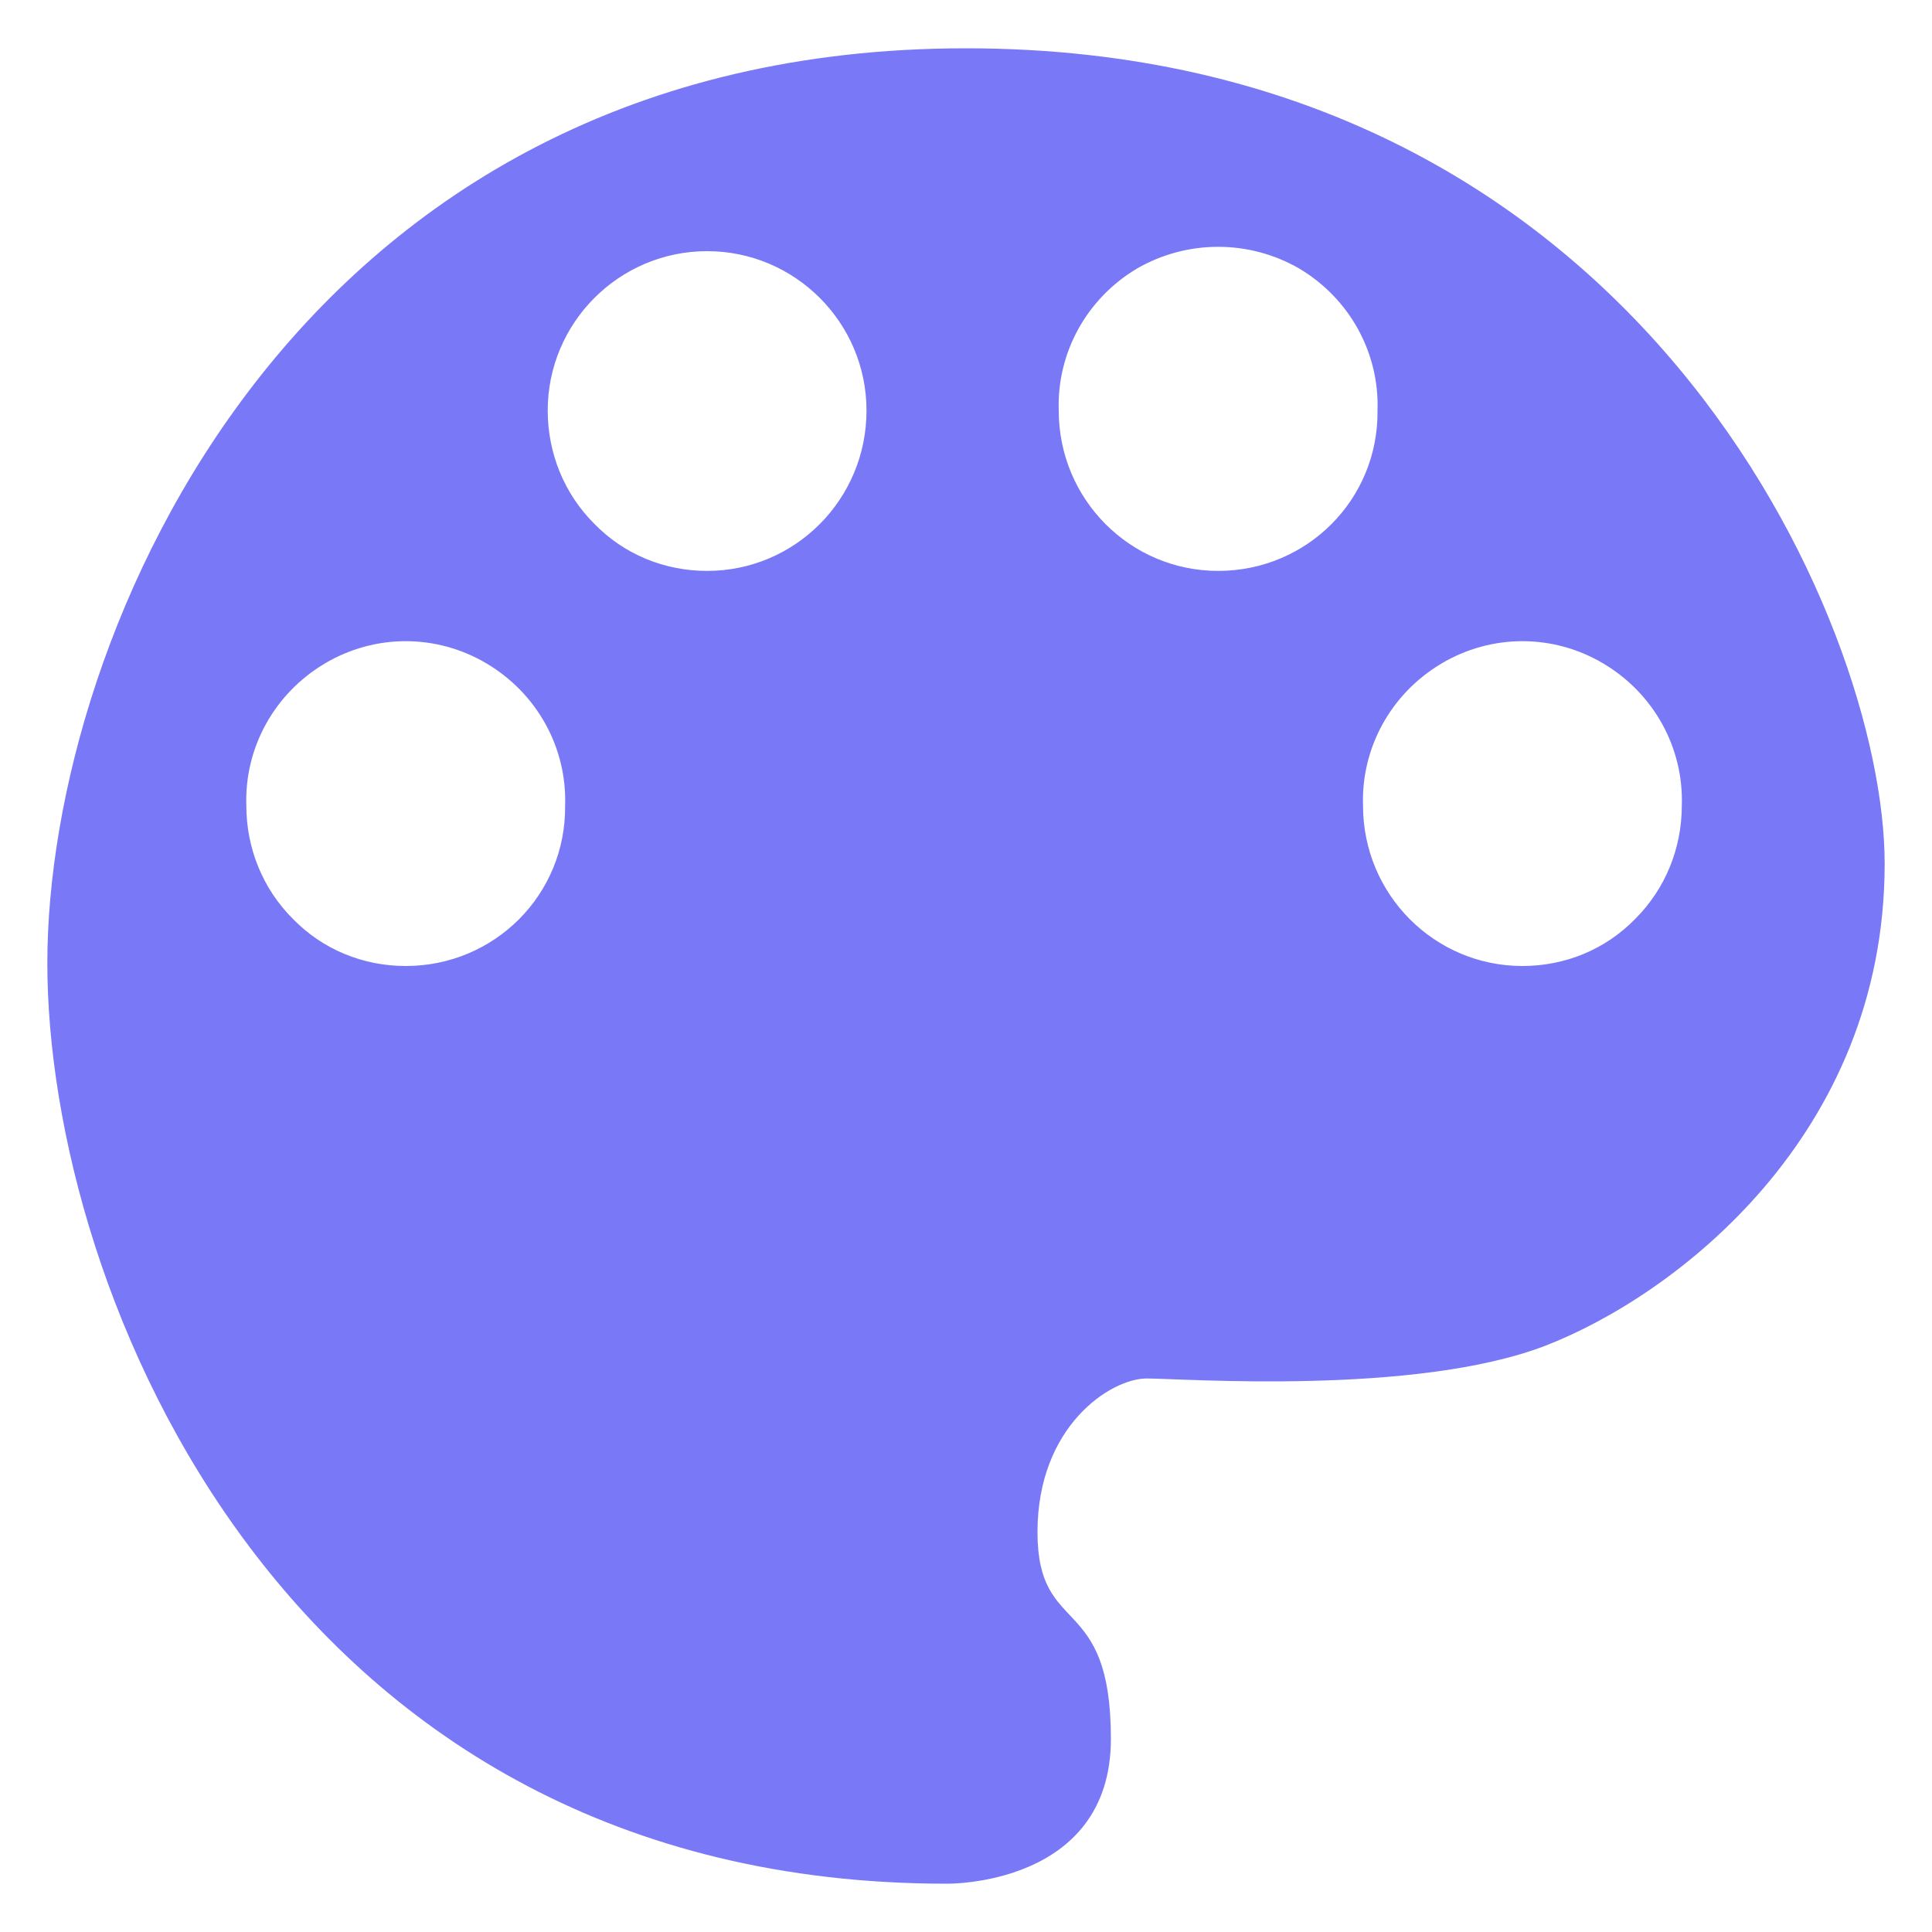 <?xml version="1.0" standalone="no"?><!DOCTYPE svg PUBLIC "-//W3C//DTD SVG 1.1//EN" "http://www.w3.org/Graphics/SVG/1.1/DTD/svg11.dtd"><svg t="1603293129764" class="icon" viewBox="0 0 1024 1024" version="1.1" xmlns="http://www.w3.org/2000/svg" p-id="8230" xmlns:xlink="http://www.w3.org/1999/xlink" width="64" height="64"><defs><style type="text/css"></style></defs><path d="M512 25.6C156.672 25.6 25.088 336.384 25.088 510.464S151.552 998.4 501.76 998.4c0 0 87.04 1.536 87.04-76.8s-38.912-53.248-38.912-109.568c0-56.32 38.912-81.408 57.856-81.408s142.336 9.216 211.456-17.408c68.608-26.624 179.712-111.104 179.712-255.488C998.912 330.24 867.328 25.6 512 25.6z m-296.96 486.4c-22.528 0-44.032-8.704-59.904-25.088-15.872-15.872-24.576-37.376-24.576-59.904-1.024-30.72 14.848-59.392 41.472-75.264 26.624-15.872 59.392-15.872 86.016 0 26.624 15.872 42.496 44.544 41.472 75.264 0.512 47.104-37.376 84.992-84.48 84.992z m159.744-209.408c-22.528 0-44.032-8.704-59.904-25.088-15.872-15.872-24.576-37.376-24.576-59.904 0-46.592 37.888-84.48 84.48-84.48s84.48 37.888 84.48 84.48c0 47.104-37.888 84.992-84.48 84.992z m270.848 0c-46.592 0-84.48-37.888-84.48-84.992-1.024-30.72 14.848-59.392 41.472-75.264 26.624-15.36 59.392-15.36 86.016 0 26.624 15.872 42.496 44.544 41.472 75.264 0.512 47.104-37.376 84.992-84.48 84.992z m161.28 209.408c-46.592 0-84.48-37.888-84.48-84.992-1.024-30.72 14.848-59.392 41.472-75.264 26.624-15.872 59.392-15.872 86.016 0 26.624 15.872 42.496 44.544 41.472 75.264 0 22.528-8.704 44.032-24.576 59.904-15.872 16.384-37.376 25.088-59.904 25.088z" fill="#7979F8" p-id="8231"></path></svg>
